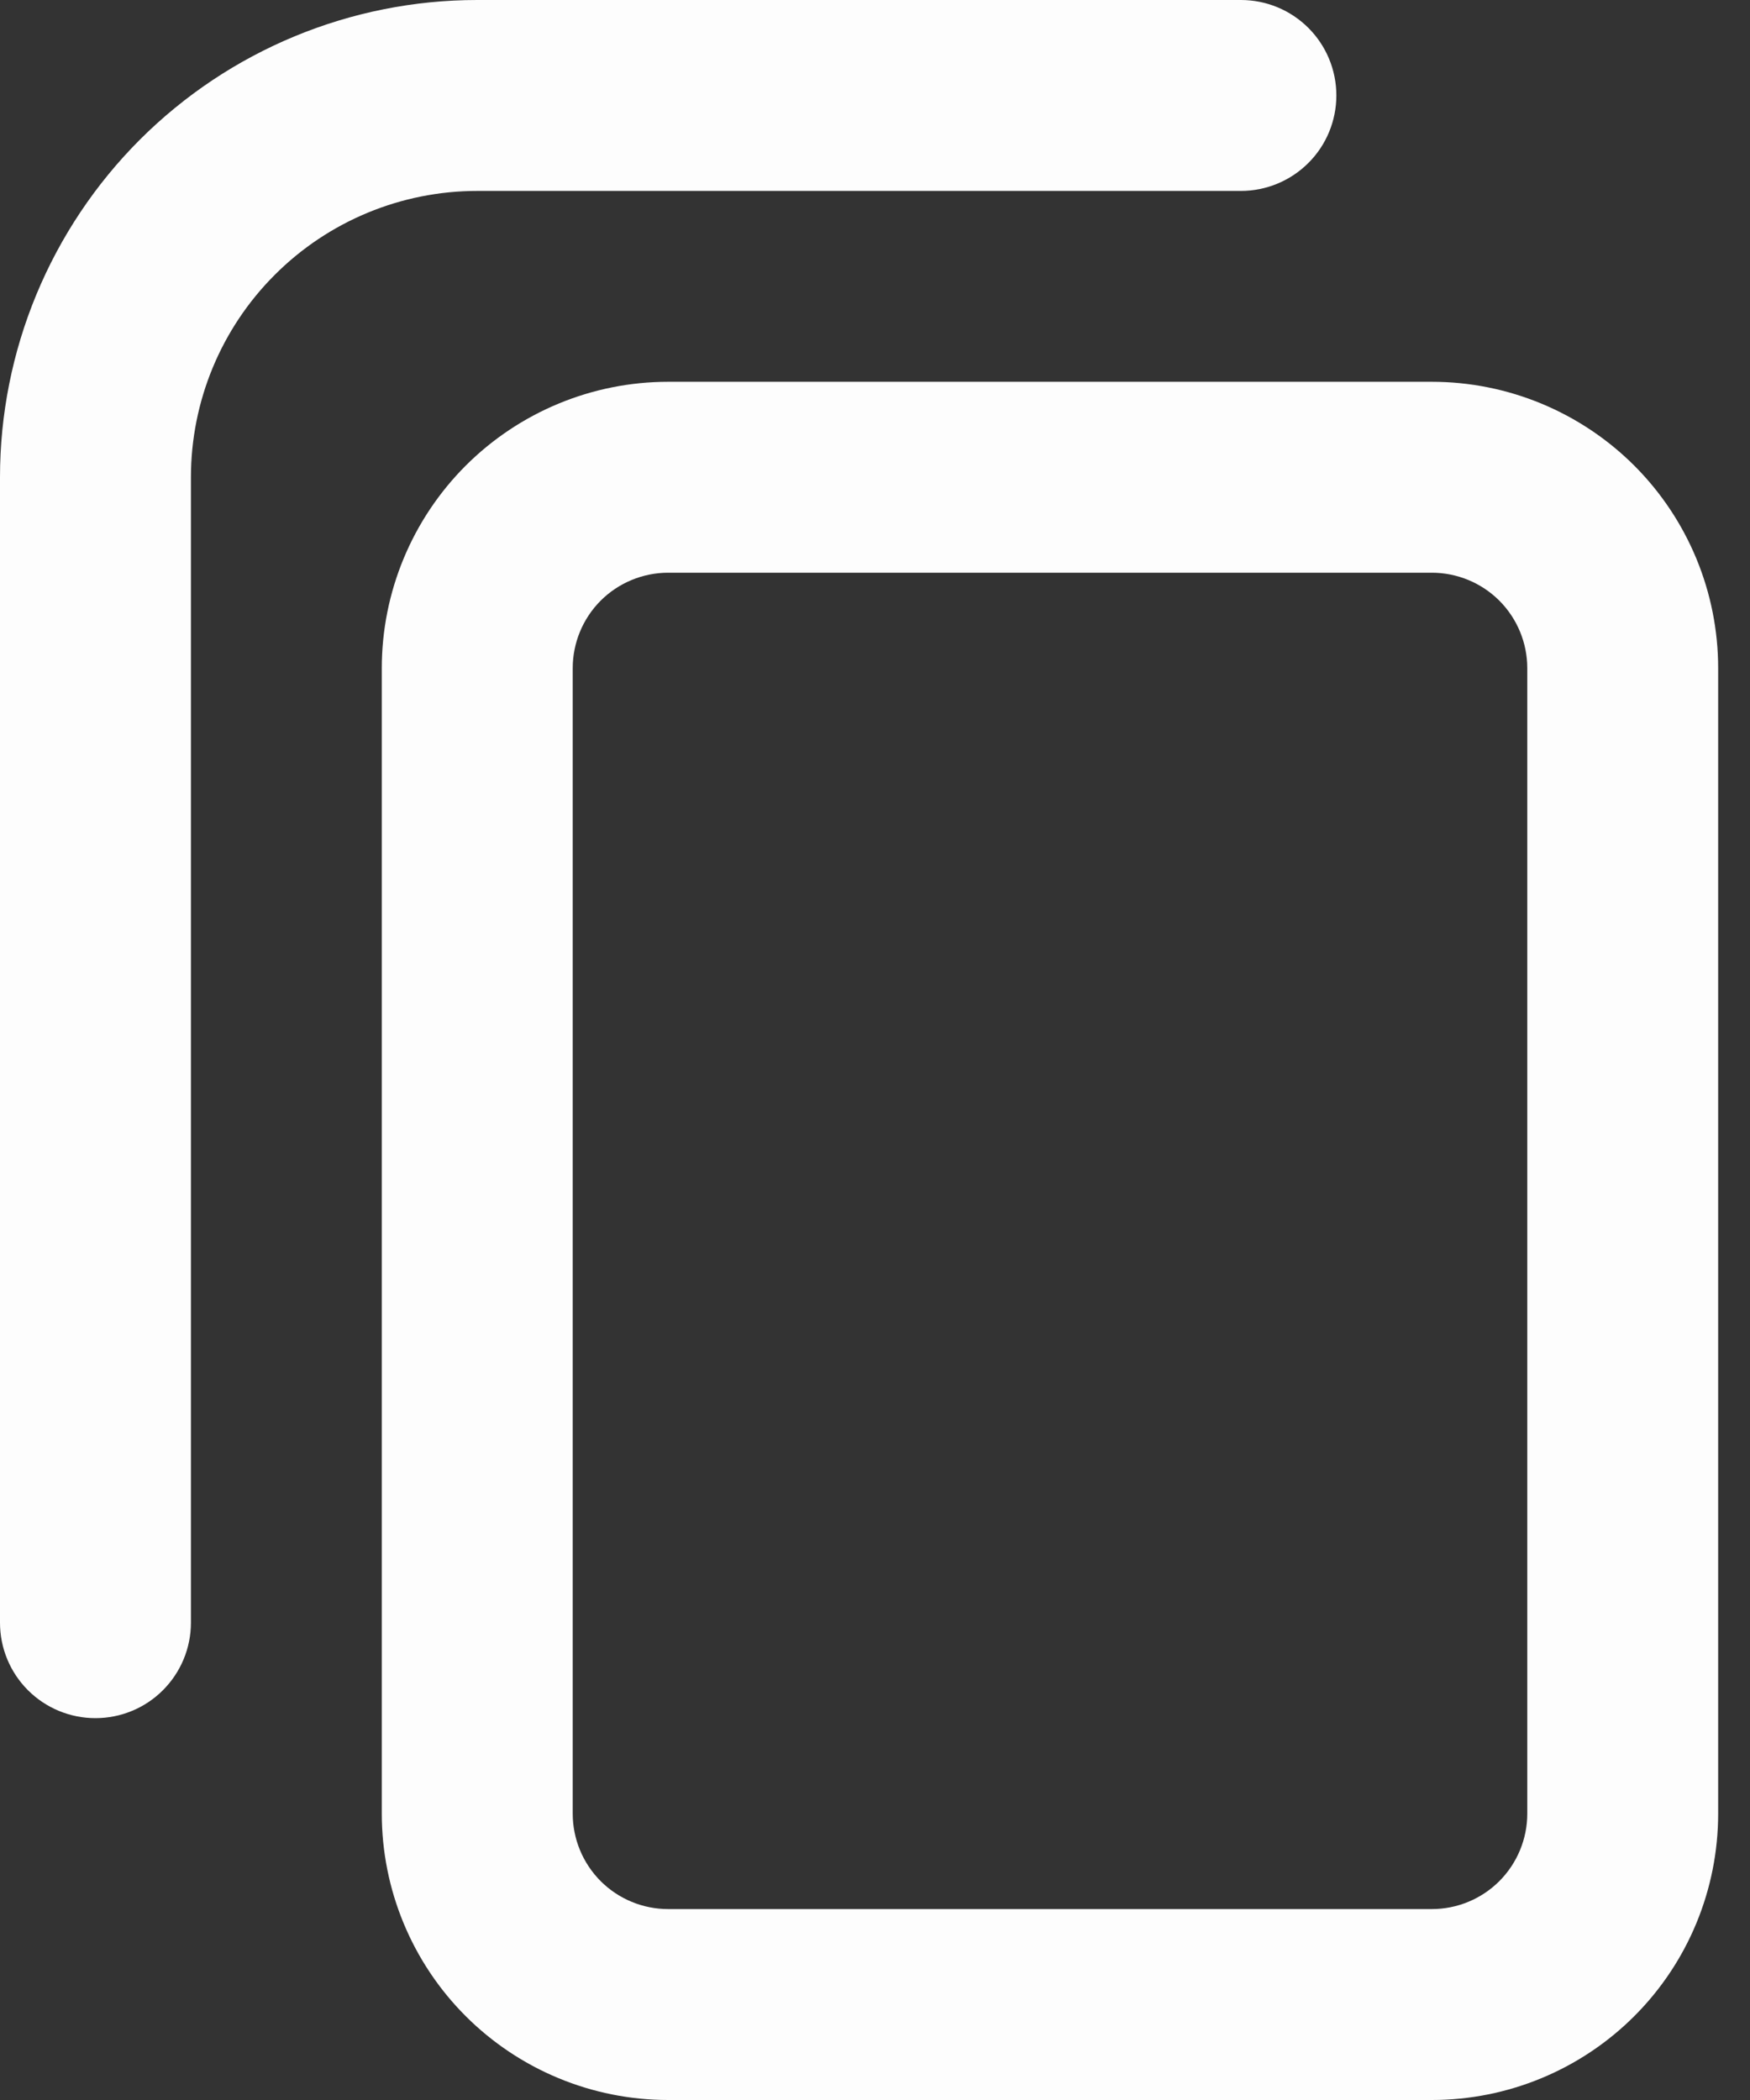 <svg width="30" height="36" viewBox="0 0 30 36" fill="none" xmlns="http://www.w3.org/2000/svg">
<rect x="0" y="0" width="30" height="36" fill="#333333" stroke="none"/>
<path fill-rule="evenodd" clip-rule="evenodd" d="M3.273 27.818L3.273 8.182C3.273 6.88 3.79 5.631 4.711 4.711C5.631 3.79 6.88 3.273 8.182 3.273L21.273 3.273C21.707 3.273 22.123 3.1 22.43 2.793C22.737 2.487 22.909 2.07 22.909 1.636C22.909 1.202 22.737 0.786 22.43 0.479C22.123 0.172 21.707 9.48831e-07 21.273 9.29861e-07L8.182 3.57639e-07C6.012 2.62787e-07 3.931 0.862 2.396 2.396C1.637 3.156 1.034 4.058 0.623 5.051C0.212 6.043 1.26294e-06 7.107 1.21597e-06 8.182L3.57639e-07 27.818C3.38668e-07 28.252 0.172 28.668 0.479 28.975C0.786 29.282 1.202 29.454 1.636 29.454C2.07 29.454 2.487 29.282 2.793 28.975C3.1 28.668 3.273 28.252 3.273 27.818ZM29.454 19.636L29.454 11.454C29.454 10.153 28.937 8.904 28.017 7.983C27.096 7.063 25.847 6.545 24.546 6.545L11.454 6.545C10.153 6.545 8.904 7.063 7.983 7.983C7.063 8.904 6.545 10.153 6.545 11.454L6.545 19.636L6.545 22.909L6.545 31.091C6.545 32.393 7.063 33.642 7.983 34.562C8.904 35.483 10.153 36 11.454 36L24.546 36C25.847 36 27.096 35.483 28.017 34.562C28.937 33.642 29.454 32.393 29.454 31.091L29.454 24.644L29.454 19.636ZM26.182 22.909L26.182 11.454C26.182 11.021 26.009 10.604 25.703 10.297C25.396 9.991 24.979 9.818 24.546 9.818L11.454 9.818C11.021 9.818 10.604 9.991 10.297 10.297C9.991 10.604 9.818 11.021 9.818 11.454L9.818 19.636L9.818 22.909L9.818 31.091C9.818 31.525 9.991 31.941 10.297 32.248C10.604 32.555 11.021 32.727 11.454 32.727L24.546 32.727C24.979 32.727 25.396 32.555 25.703 32.248C26.009 31.941 26.182 31.525 26.182 31.091L26.182 22.909Z" fill="#FDFDFD"/>
</svg>

